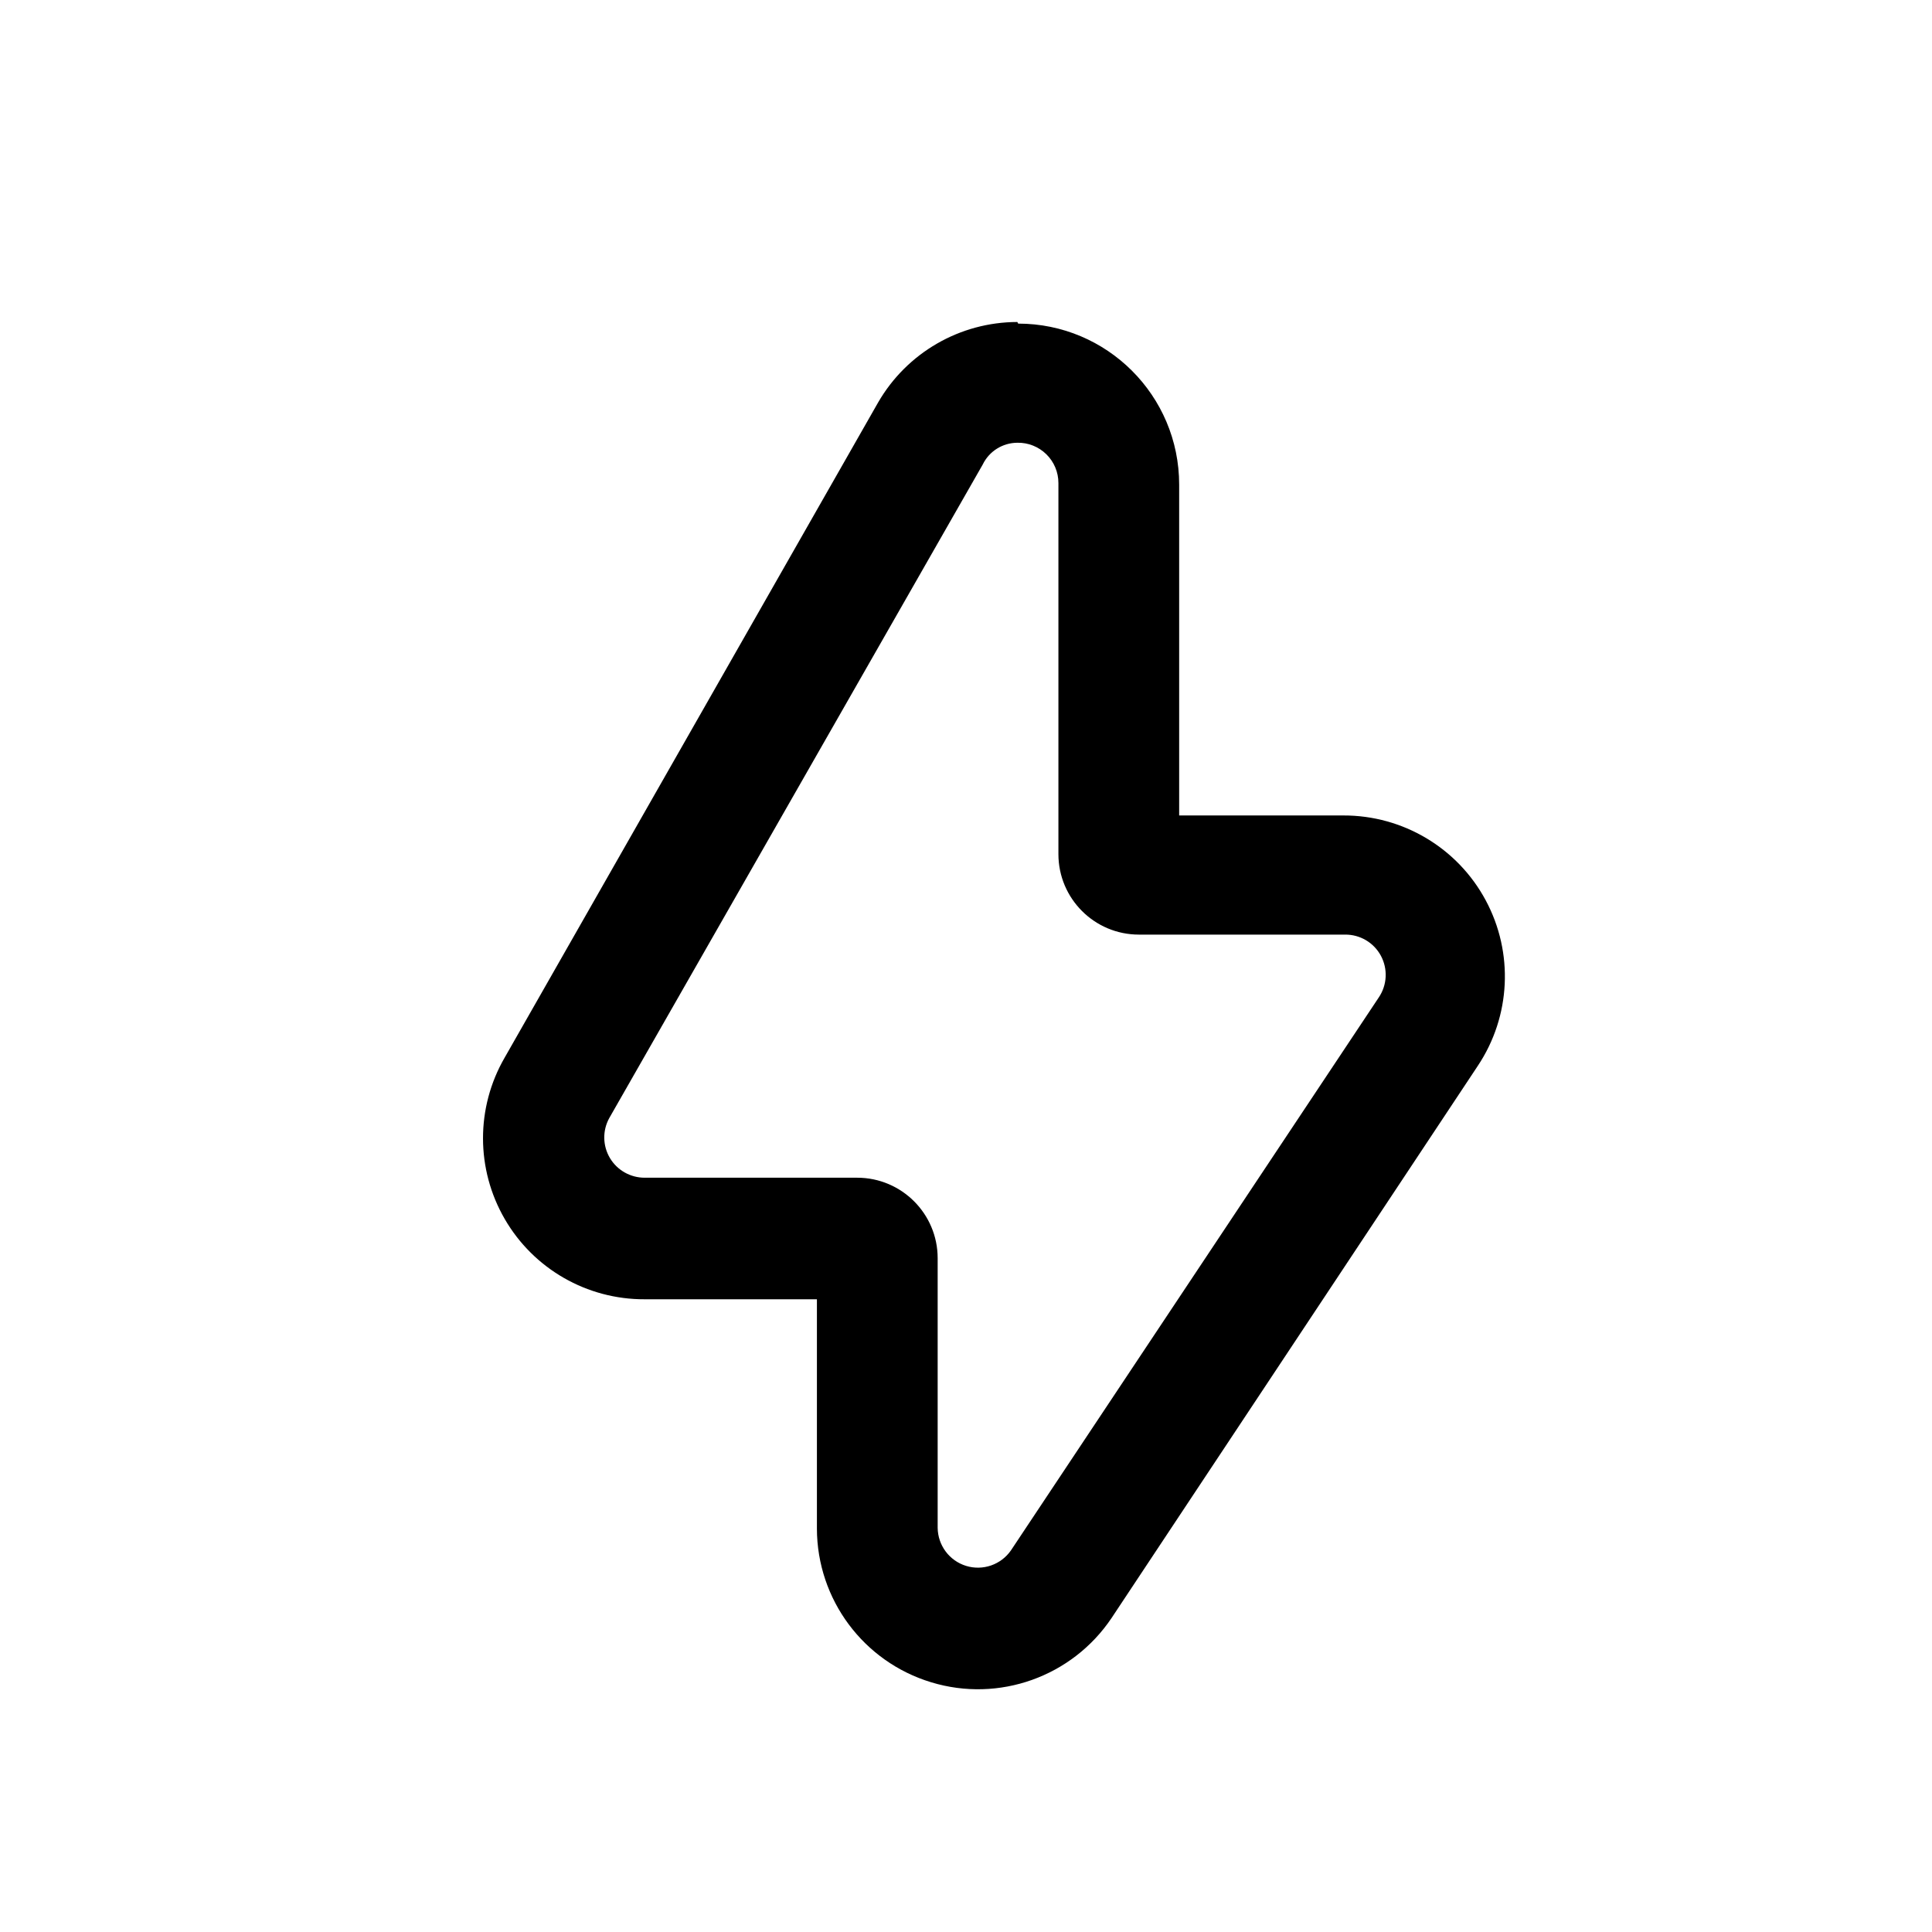 <svg width="24" height="24" viewBox="0 0 24 24" fill="none" xmlns="http://www.w3.org/2000/svg">
<path fill-rule="evenodd" clip-rule="evenodd" d="M10.908 5C11.265 4.382 11.924 4.001 12.638 4L12.648 4.02C13.752 4.02 14.648 4.915 14.648 6.02V10.13H16.688C17.427 10.128 18.107 10.533 18.456 11.184C18.806 11.835 18.768 12.625 18.358 13.24L13.808 20.1C13.318 20.829 12.409 21.154 11.568 20.898C10.726 20.643 10.15 19.869 10.148 18.99V16.14H8.008C7.292 16.143 6.629 15.763 6.27 15.143C5.911 14.524 5.91 13.76 6.268 13.14L10.908 5ZM12.998 5.643C12.902 5.549 12.772 5.497 12.638 5.5C12.455 5.501 12.288 5.605 12.208 5.77L7.568 13.89C7.483 14.045 7.486 14.233 7.577 14.386C7.667 14.537 7.831 14.63 8.008 14.63H10.648C11.2 14.63 11.648 15.078 11.648 15.63V18.98C11.651 19.197 11.793 19.388 12.001 19.452C12.209 19.516 12.434 19.438 12.558 19.26L17.128 12.39C17.232 12.236 17.242 12.037 17.154 11.873C17.066 11.709 16.894 11.608 16.708 11.61H14.148C13.596 11.61 13.148 11.162 13.148 10.61V6C13.148 5.866 13.094 5.737 12.998 5.643Z" fill="black"/>
</svg>
